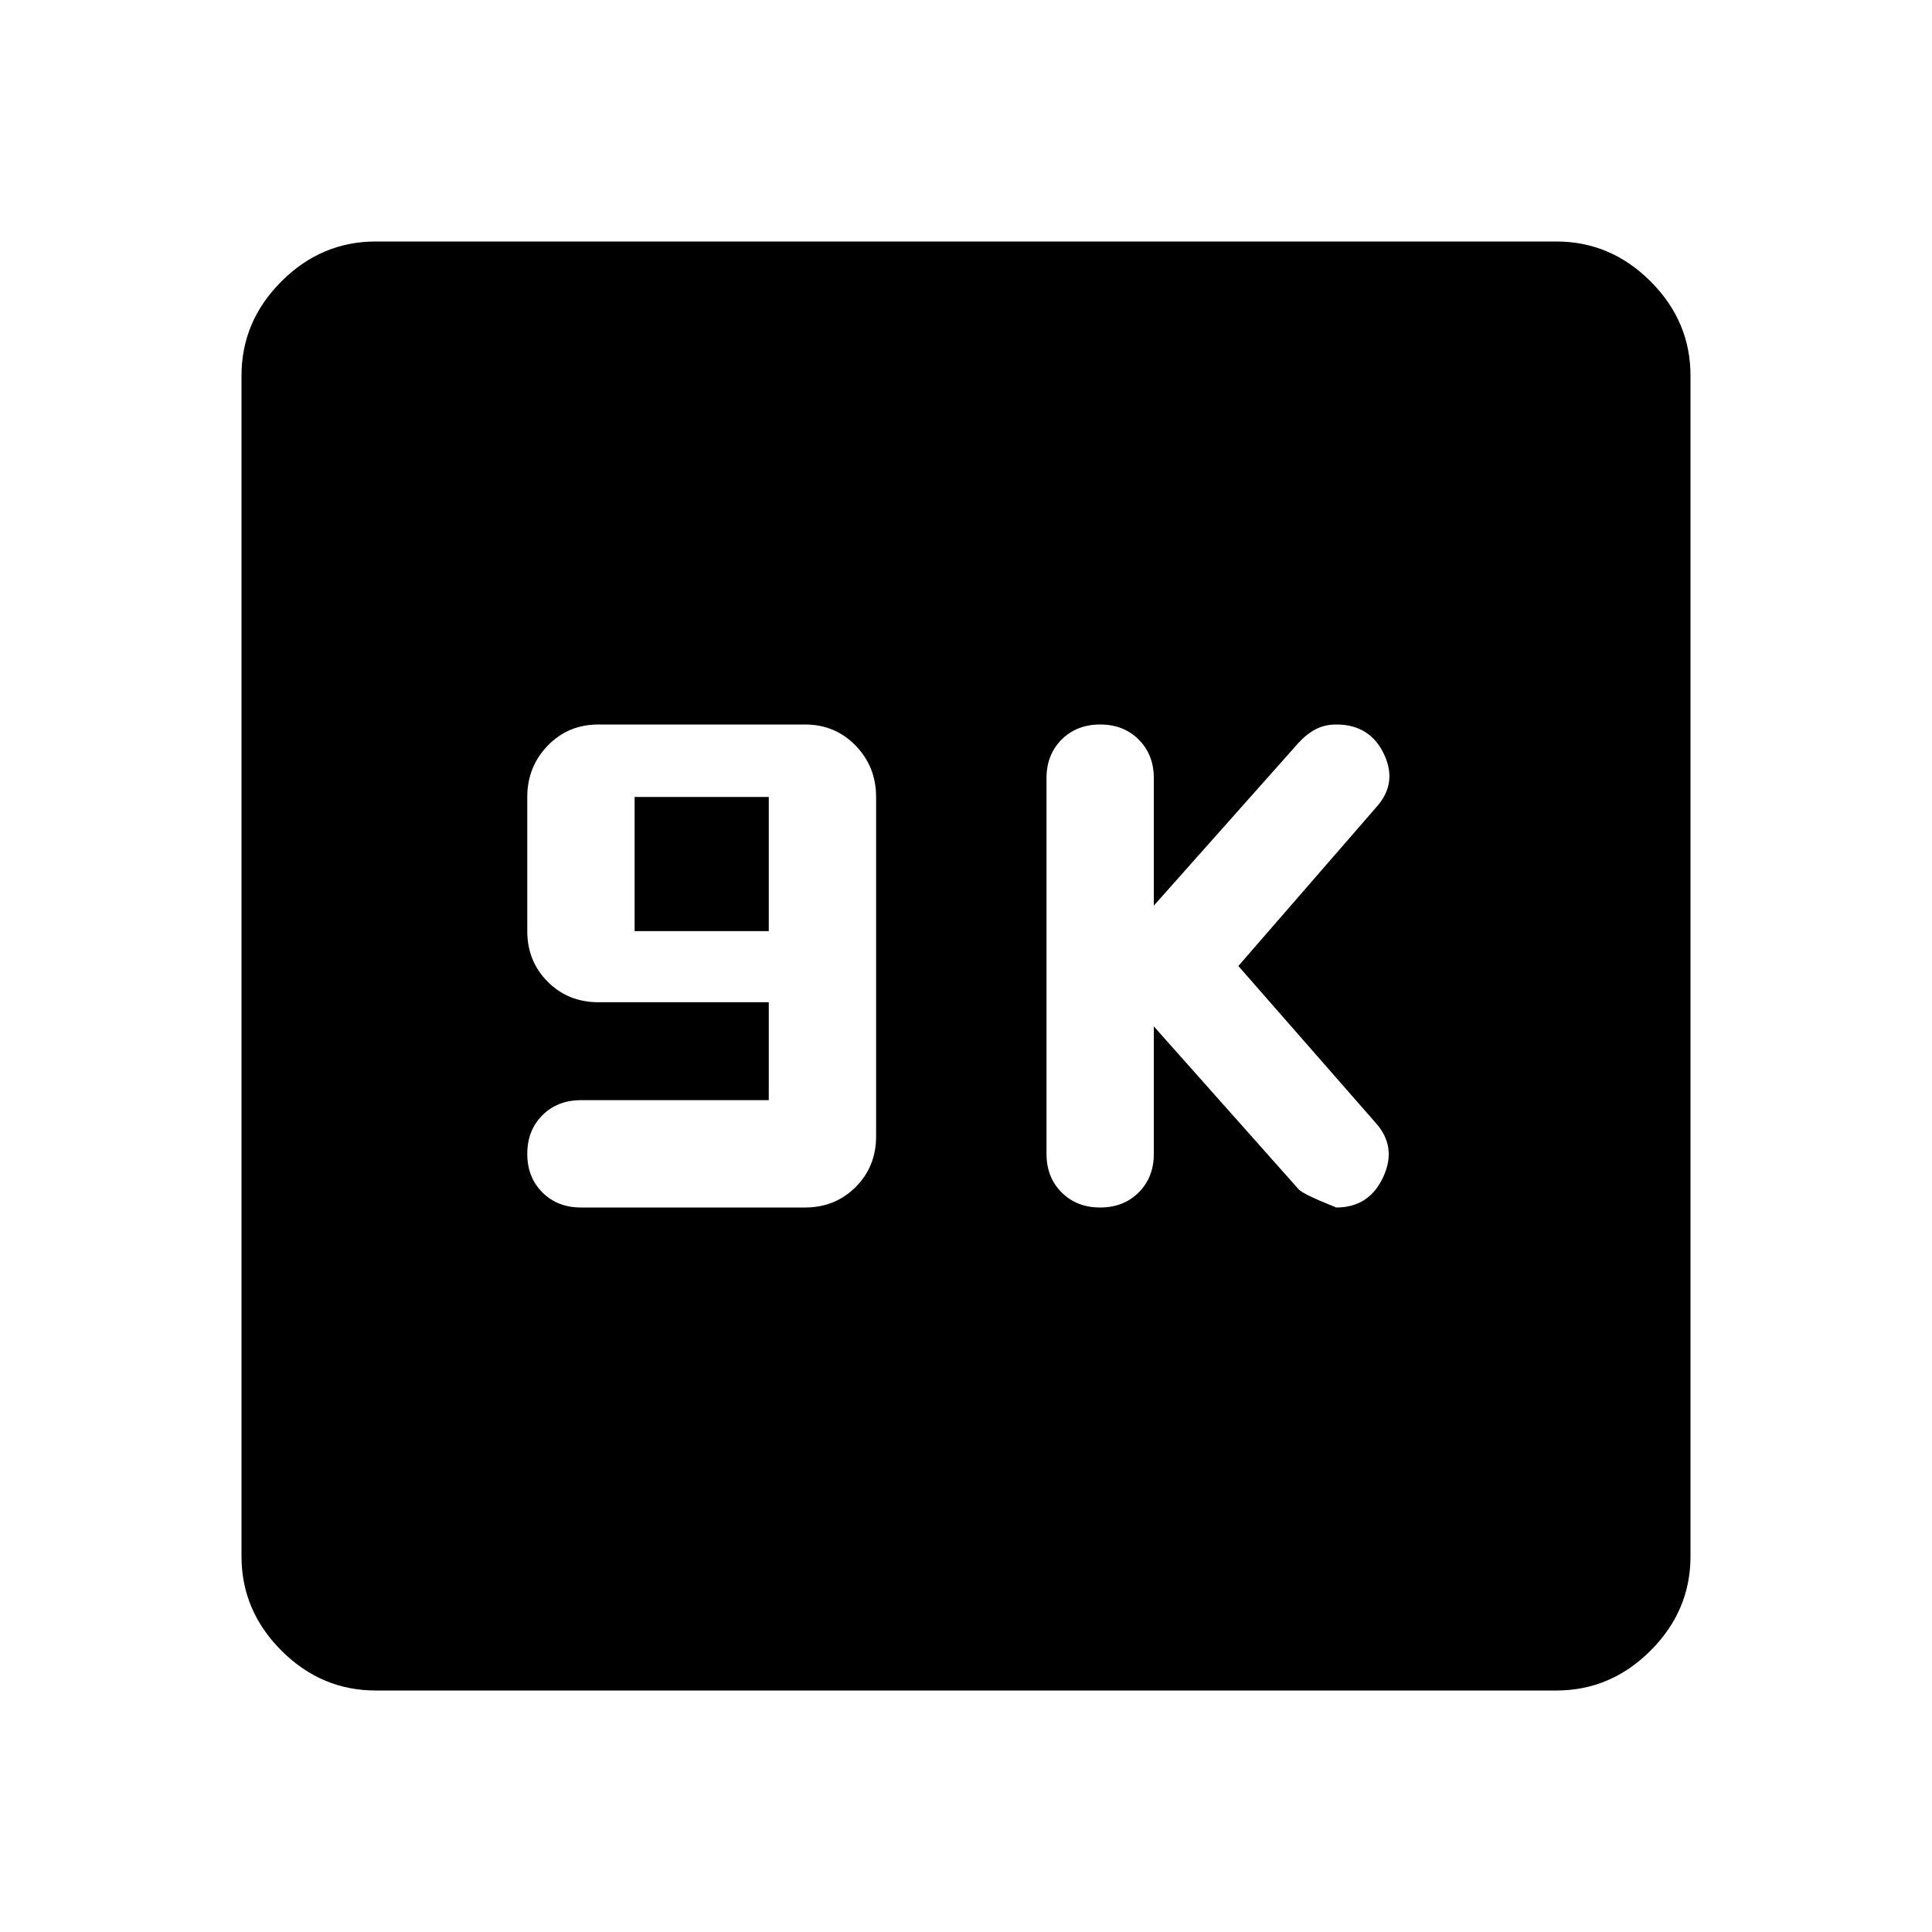 <svg xmlns="http://www.w3.org/2000/svg" height="40" viewBox="0 -960 960 960" width="40"><path d="M382-413.33h-93.33q-11.67 0-19.17 7.5-7.5 7.5-7.5 19.16 0 11.67 7.5 19.17 7.5 7.5 19.17 7.5H400q15 0 25.17-10.17 10.16-10.16 10.16-25.16V-564q0-15-10.16-25.5Q415-600 400-600H297.33q-15 0-25.16 10.5Q262-579 262-564v66.67q0 15 10.17 25.16Q282.33-462 297.33-462H382v48.67Zm-66.67-84V-564H382v66.67h-66.67Zm258 47.33 72 81q2 2.33 18.67 9 16.33 0 23.33-15.17 7-15.16-4-27.16l-68-77.67 68.34-78.67q11-12 4-26.66Q680.67-600 664-600q-5.67 0-10.17 2.33-4.5 2.34-8.5 6.67l-72 81v-63.33q0-11.67-7.5-19.17-7.5-7.5-19.16-7.5-11.67 0-19.17 7.5-7.5 7.5-7.5 19.17v186.66q0 11.67 7.5 19.17 7.5 7.5 19.17 7.5 11.66 0 19.16-7.5t7.5-19.17V-450ZM186.67-120q-27 0-46.84-19.83Q120-159.67 120-186.67v-586.66q0-27 19.83-46.84Q159.67-840 186.67-840h586.66q27 0 46.84 19.83Q840-800.33 840-773.33v586.66q0 27-19.83 46.84Q800.33-120 773.33-120H186.67Z"/></svg>
